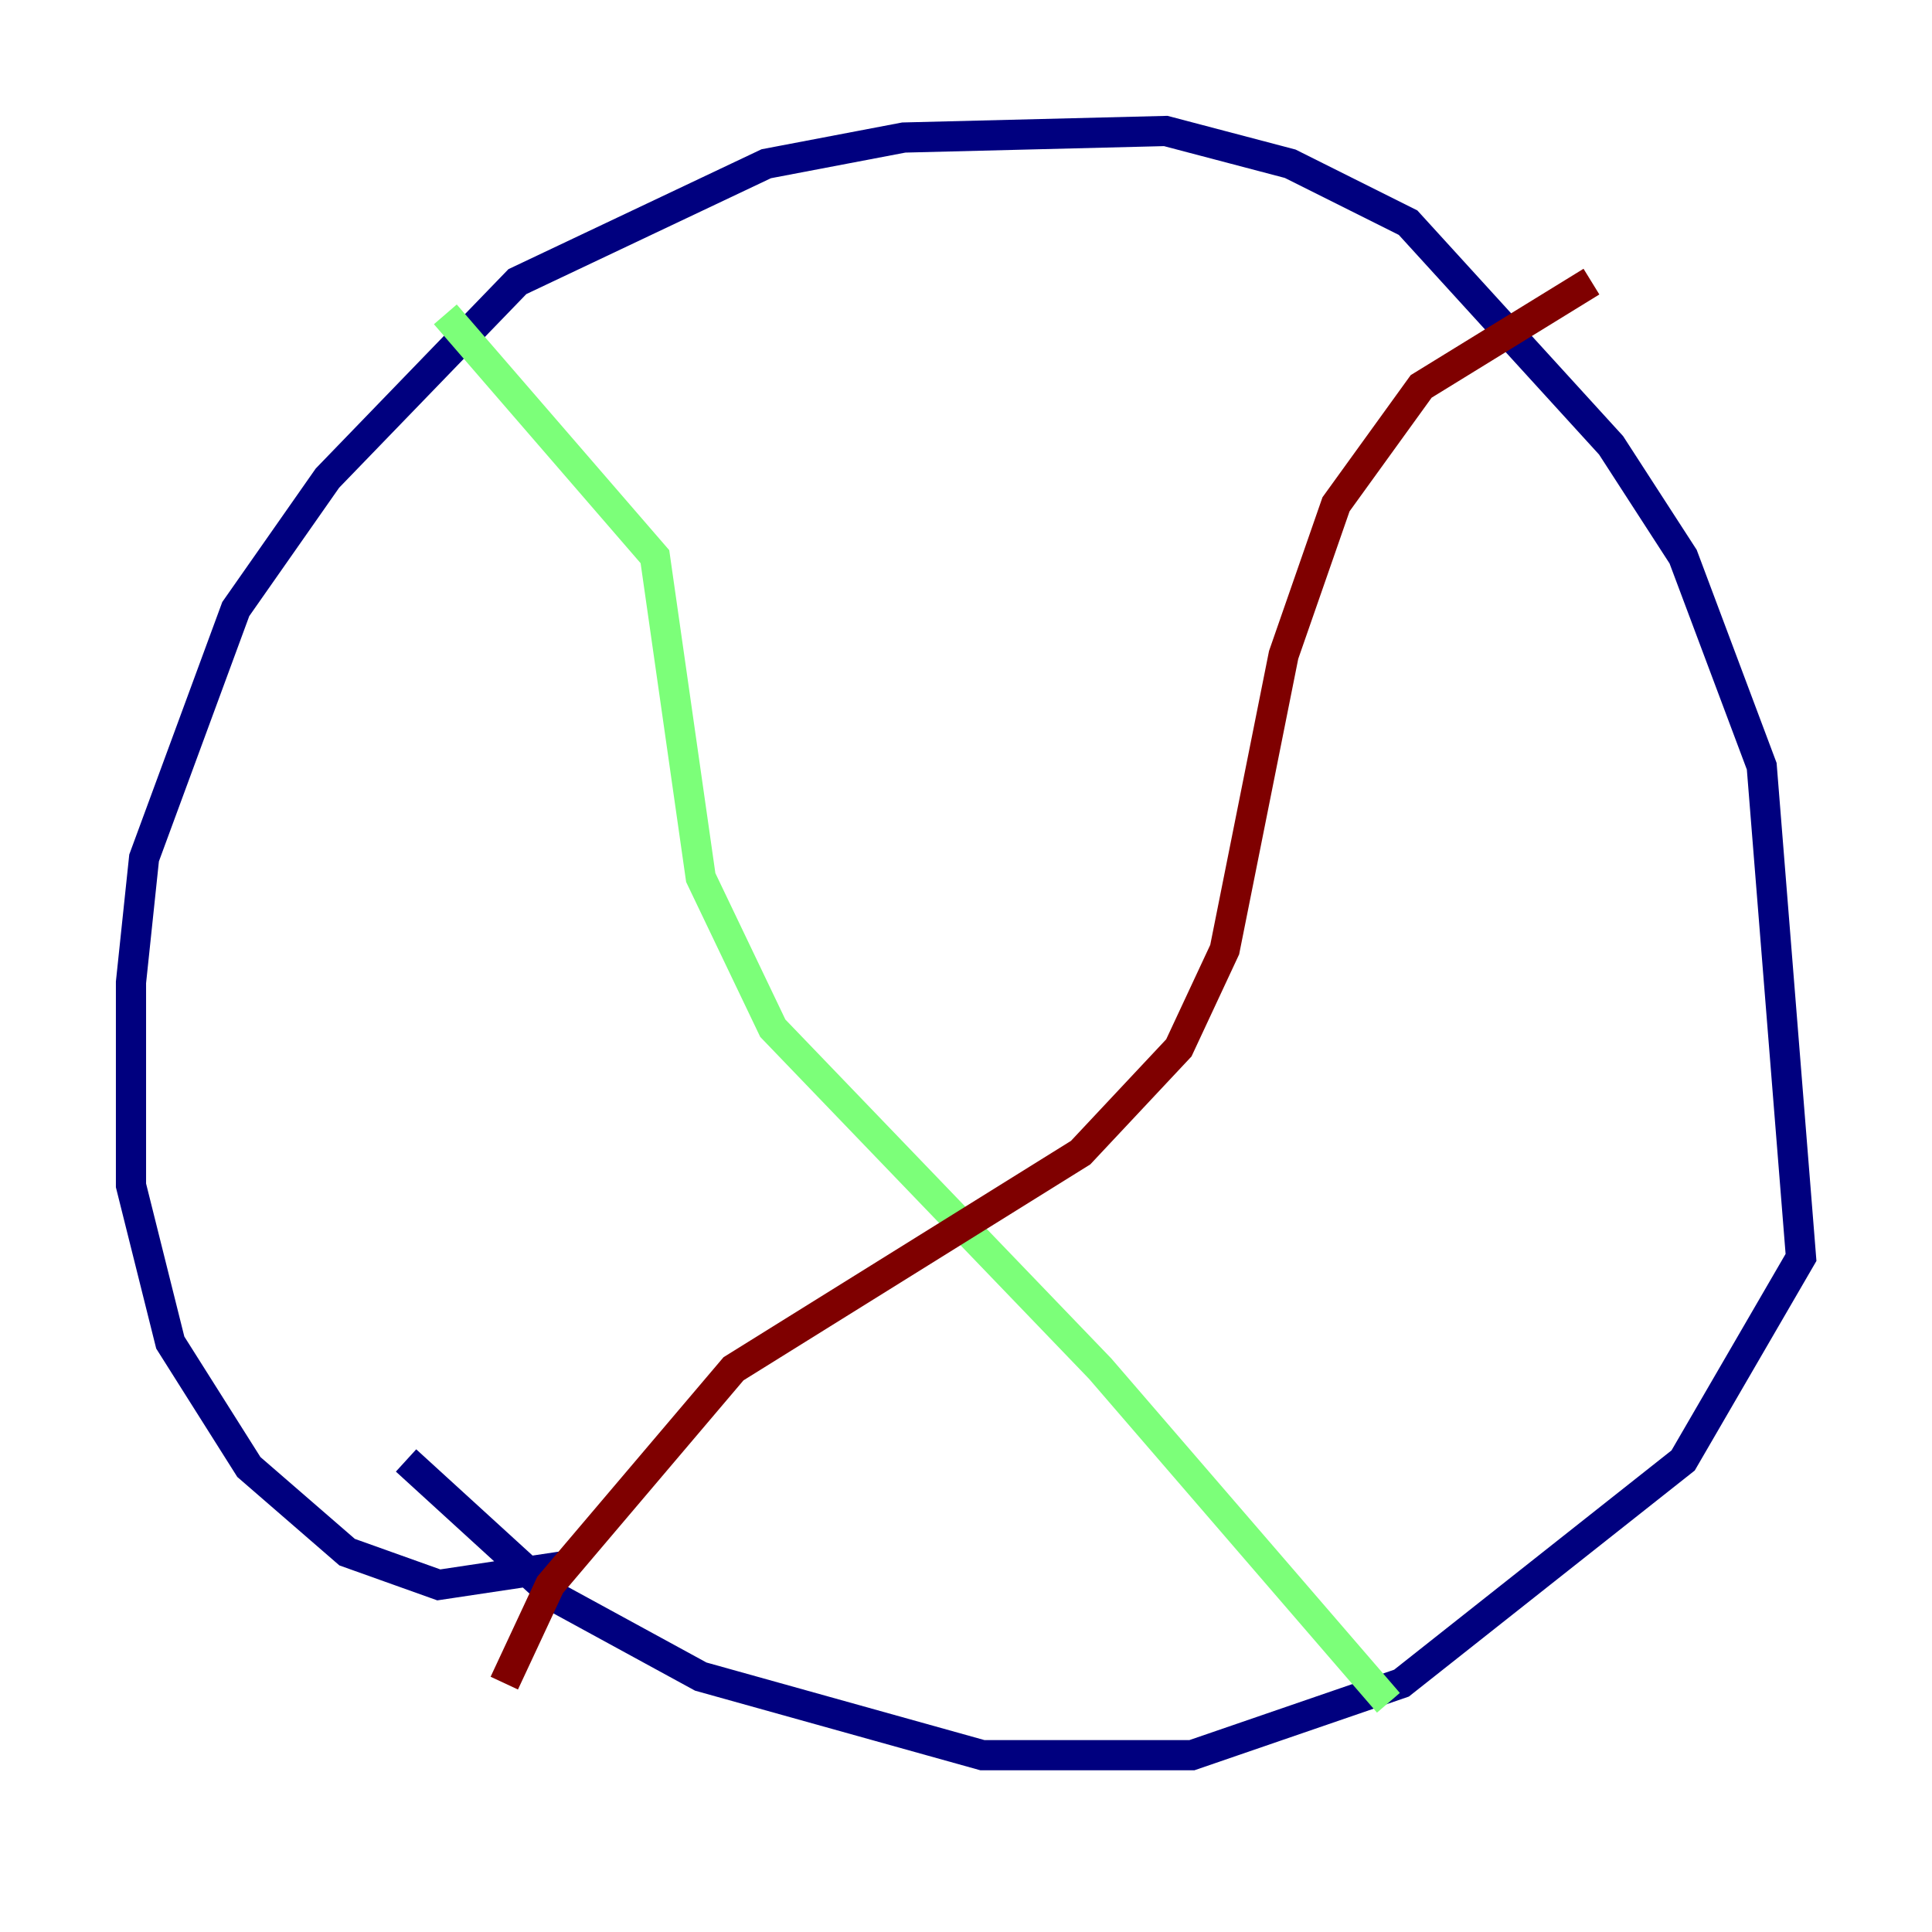 <?xml version="1.0" encoding="utf-8" ?>
<svg baseProfile="tiny" height="128" version="1.2" viewBox="0,0,128,128" width="128" xmlns="http://www.w3.org/2000/svg" xmlns:ev="http://www.w3.org/2001/xml-events" xmlns:xlink="http://www.w3.org/1999/xlink"><defs /><polyline fill="none" points="37.749,103.702 29.071,105.003 22.997,102.834 16.488,97.193 11.281,88.949 8.678,78.536 8.678,65.085 9.546,56.841 15.62,40.352 21.695,31.675 34.278,18.658 50.766,10.848 59.878,9.112 77.234,8.678 85.478,10.848 93.288,14.752 106.739,29.505 111.512,36.881 116.719,50.766 119.322,83.308 111.512,96.759 92.854,111.512 78.969,116.285 65.085,116.285 46.427,111.078 36.881,105.871 26.902,96.759" stroke="#00007f" stroke-width="2" /><polyline fill="none" points="29.505,20.827 43.39,36.881 46.427,58.142 51.2,68.122 72.895,90.685 91.986,112.814" stroke="#7cff79" stroke-width="2" /><polyline fill="none" points="105.437,18.658 94.156,25.6 88.515,33.41 85.044,43.39 81.139,62.915 78.102,69.424 71.593,76.366 48.597,90.685 36.447,105.003 33.41,111.512" stroke="#7f0000" stroke-width="2" /></svg>